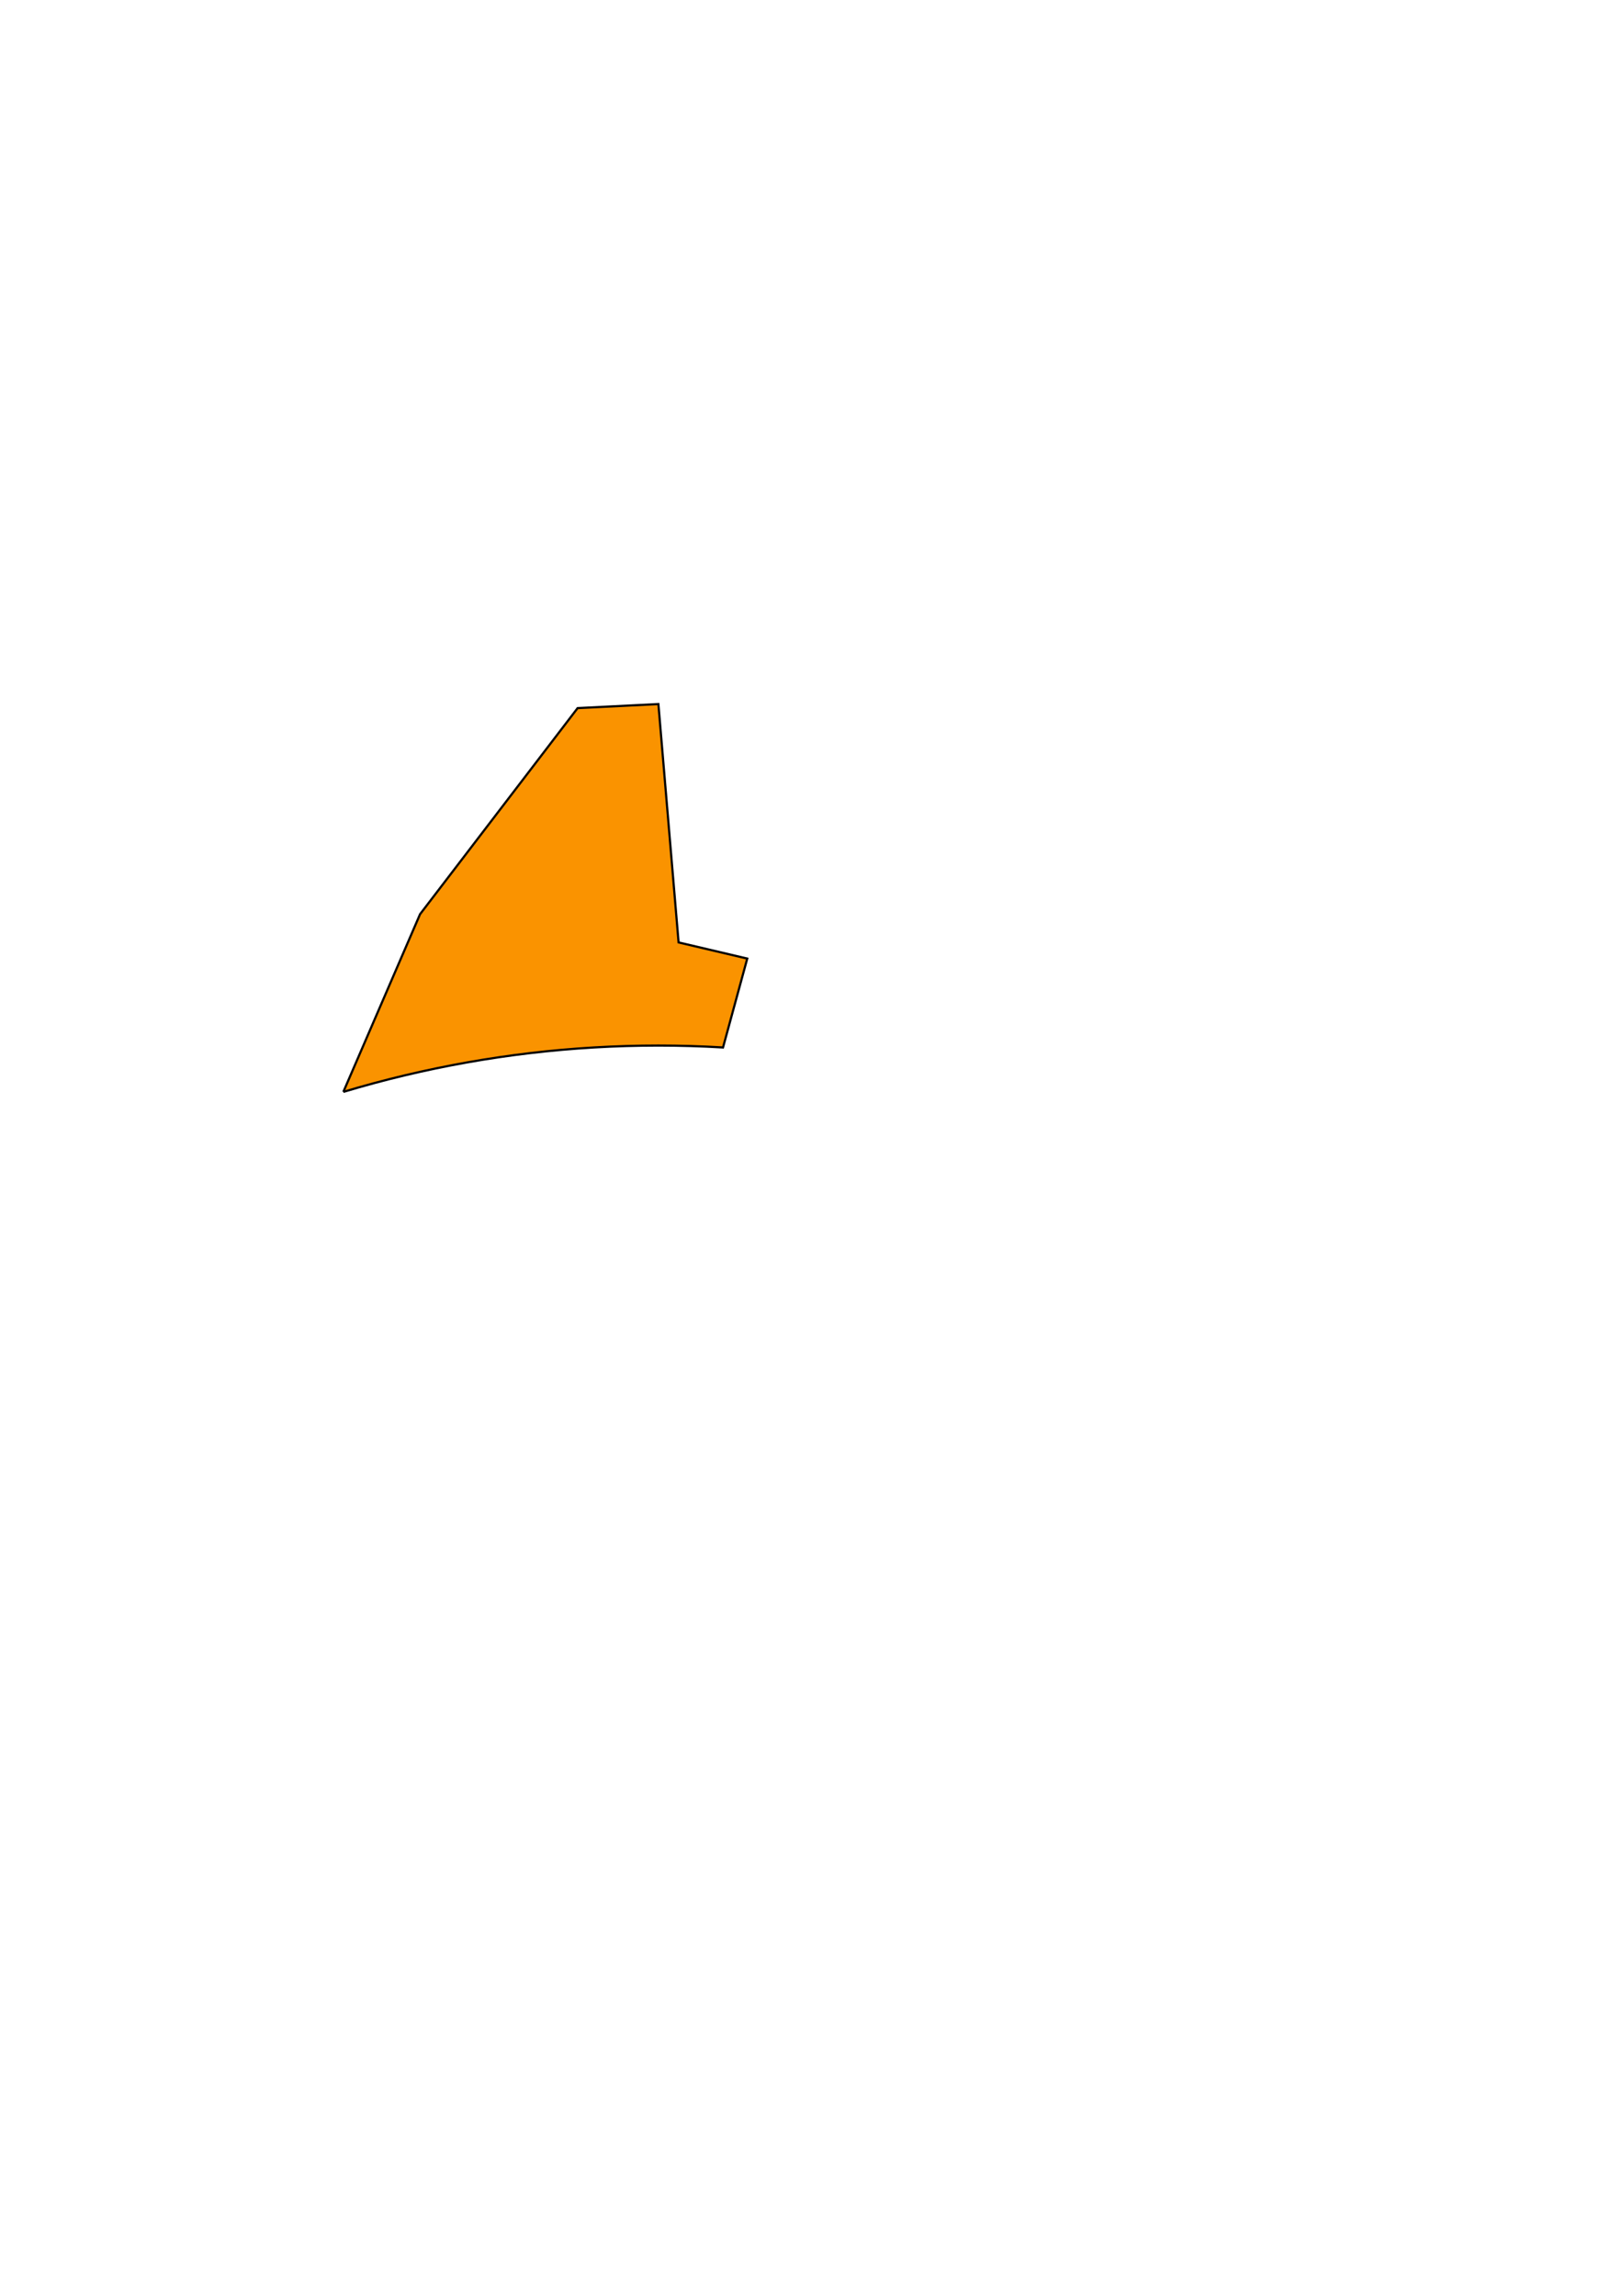 <?xml version="1.0" encoding="UTF-8" standalone="no"?>
<!-- Created with Inkscape (http://www.inkscape.org/) -->

<svg
   xmlns:dc="http://purl.org/dc/elements/1.1/"
   xmlns:cc="http://creativecommons.org/ns#"
   xmlns:rdf="http://www.w3.org/1999/02/22-rdf-syntax-ns#"
   xmlns:svg="http://www.w3.org/2000/svg"
   xmlns="http://www.w3.org/2000/svg"
   xmlns:sodipodi="http://sodipodi.sourceforge.net/DTD/sodipodi-0.dtd"
   xmlns:inkscape="http://www.inkscape.org/namespaces/inkscape"
   width="744.094"
   height="1052.362"
   id="svg2"
   version="1.1"
   inkscape:version="0.48.4 r9939"
   sodipodi:docname="rubavu.svg">
  <defs
     id="defs4">
    <inkscape:path-effect
       effect="spiro"
       id="path-effect2987"
       is_visible="true" />
  </defs>
  <sodipodi:namedview
     id="base"
     pagecolor="#ffffff"
     bordercolor="#666666"
     borderopacity="1.0"
     inkscape:pageopacity="0.0"
     inkscape:pageshadow="2"
     inkscape:zoom="0.54"
     inkscape:cx="375"
     inkscape:cy="520"
     inkscape:document-units="px"
     inkscape:current-layer="layer1"
     showgrid="false"
     inkscape:window-width="734"
     inkscape:window-height="716"
     inkscape:window-x="77"
     inkscape:window-y="24"
     inkscape:window-maximized="0" />
  <g
     inkscape:label="Layer 1"
     inkscape:groupmode="layer"
     id="layer1">
    <path
       style="fill:#fa9300;stroke:#000000;stroke-width:1px;stroke-linecap:butt;stroke-linejoin:miter;stroke-opacity:1;fill-opacity:1"
       d="m 157.407,500.51 35.185,-81.481 72.222,-94.444 37.037,-1.852 9.259,109.259 31.481,7.407 -11.111,40.741 c -19.73,-1.167 -39.529,-1.167 -59.259,0 -38.889,2.301 -77.507,9.153 -114.815,20.37"
       id="path2985"
       inkscape:path-effect="#path-effect2987"
       inkscape:original-d="m 157.40741,500.51033 35.18518,-81.48148 72.22222,-94.44445 37.03704,-1.85185 9.25926,109.25926 31.48148,7.40741 -11.11111,40.74074 c 0,0 -35.18518,-7.40741 -59.25926,0 -24.07407,7.40741 -114.81481,20.37037 -114.81481,20.37037 z"
       inkscape:connector-curvature="0" />
  </g>
</svg>
